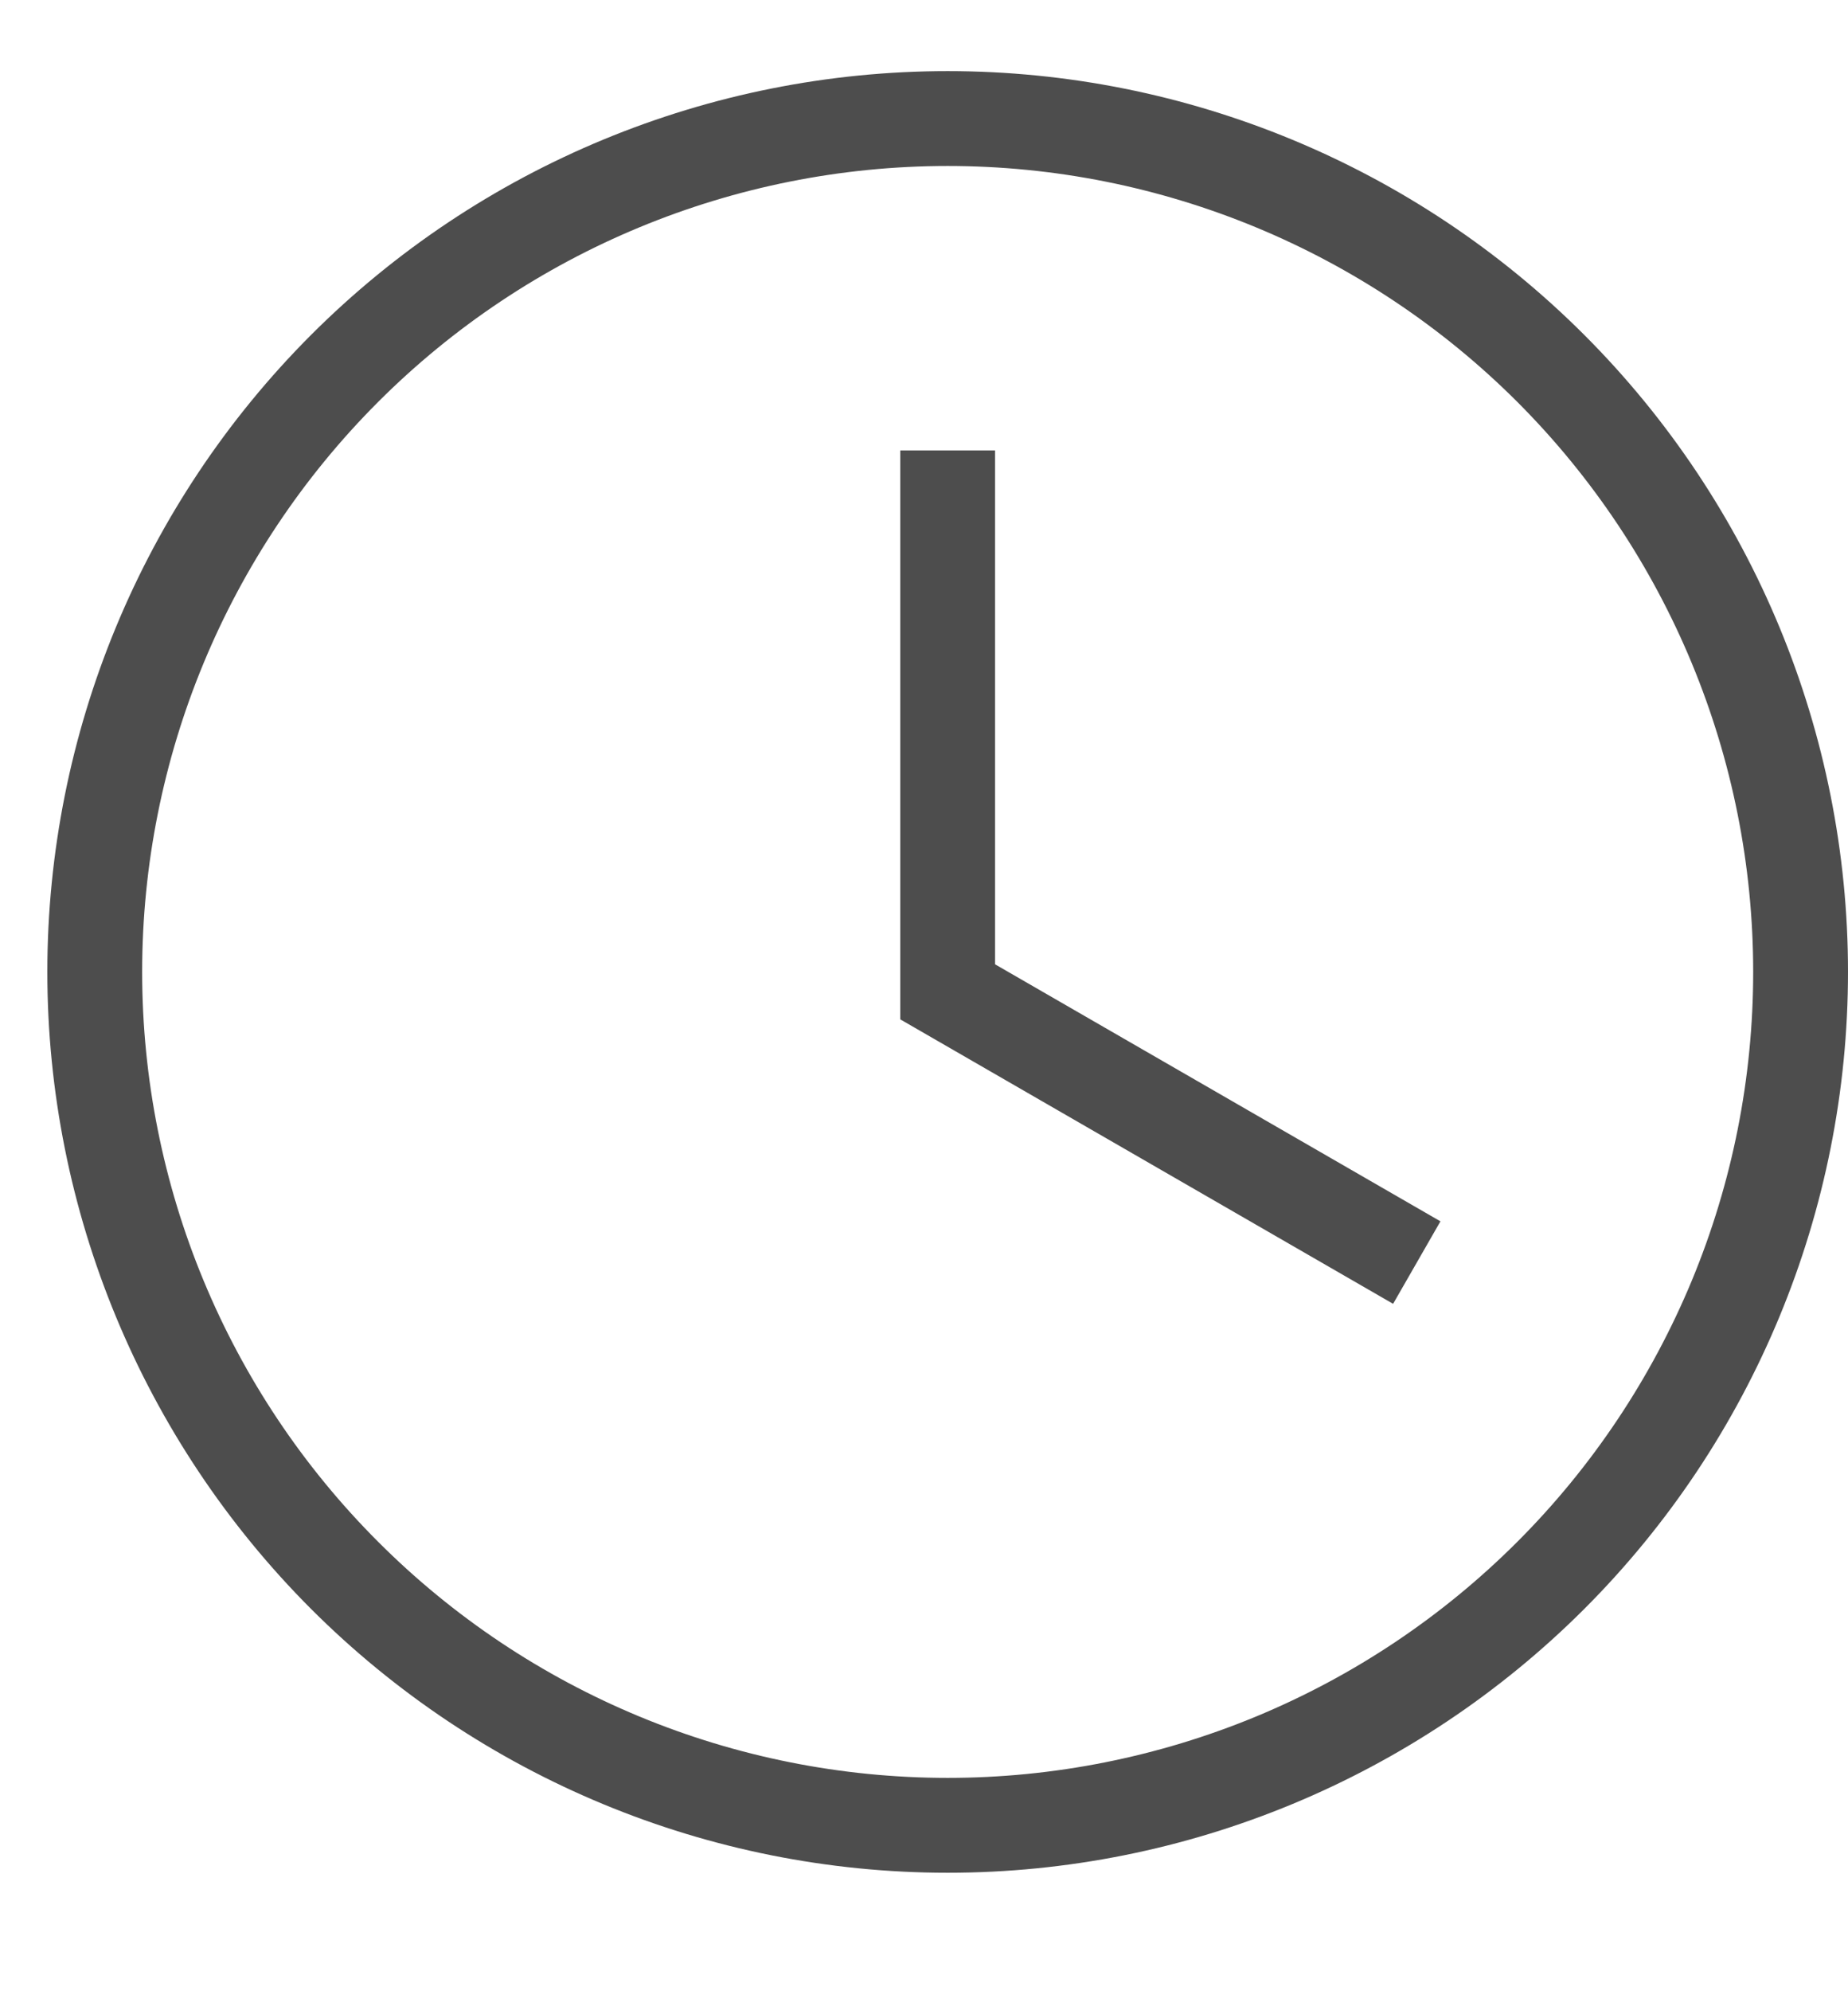 <svg width="13" height="14" viewBox="0 0 13 14" fill="none" xmlns="http://www.w3.org/2000/svg">
<path d="M6.667 0.5C8.346 0.5 9.957 1.167 11.145 2.355C12.333 3.543 13 5.154 13 6.833C13 8.513 12.333 10.124 11.145 11.312C9.957 12.499 8.346 13.167 6.667 13.167C4.987 13.167 3.376 12.499 2.188 11.312C1.001 10.124 0.333 8.513 0.333 6.833C0.333 5.154 1.001 3.543 2.188 2.355C3.376 1.167 4.987 0.5 6.667 0.5ZM6.667 1.167C5.164 1.167 3.722 1.764 2.66 2.826C1.597 3.889 1 5.33 1 6.833C1 8.336 1.597 9.778 2.66 10.84C3.722 11.903 5.164 12.5 6.667 12.5C7.411 12.5 8.148 12.353 8.835 12.069C9.523 11.784 10.147 11.367 10.674 10.84C11.2 10.314 11.617 9.689 11.902 9.002C12.187 8.314 12.333 7.577 12.333 6.833C12.333 5.33 11.736 3.889 10.674 2.826C9.611 1.764 8.169 1.167 6.667 1.167ZM6.333 3.167H7V6.78L10.133 8.587L9.8 9.167L6.333 7.167V3.167Z" fill="#4D4D4D"/>
</svg>
